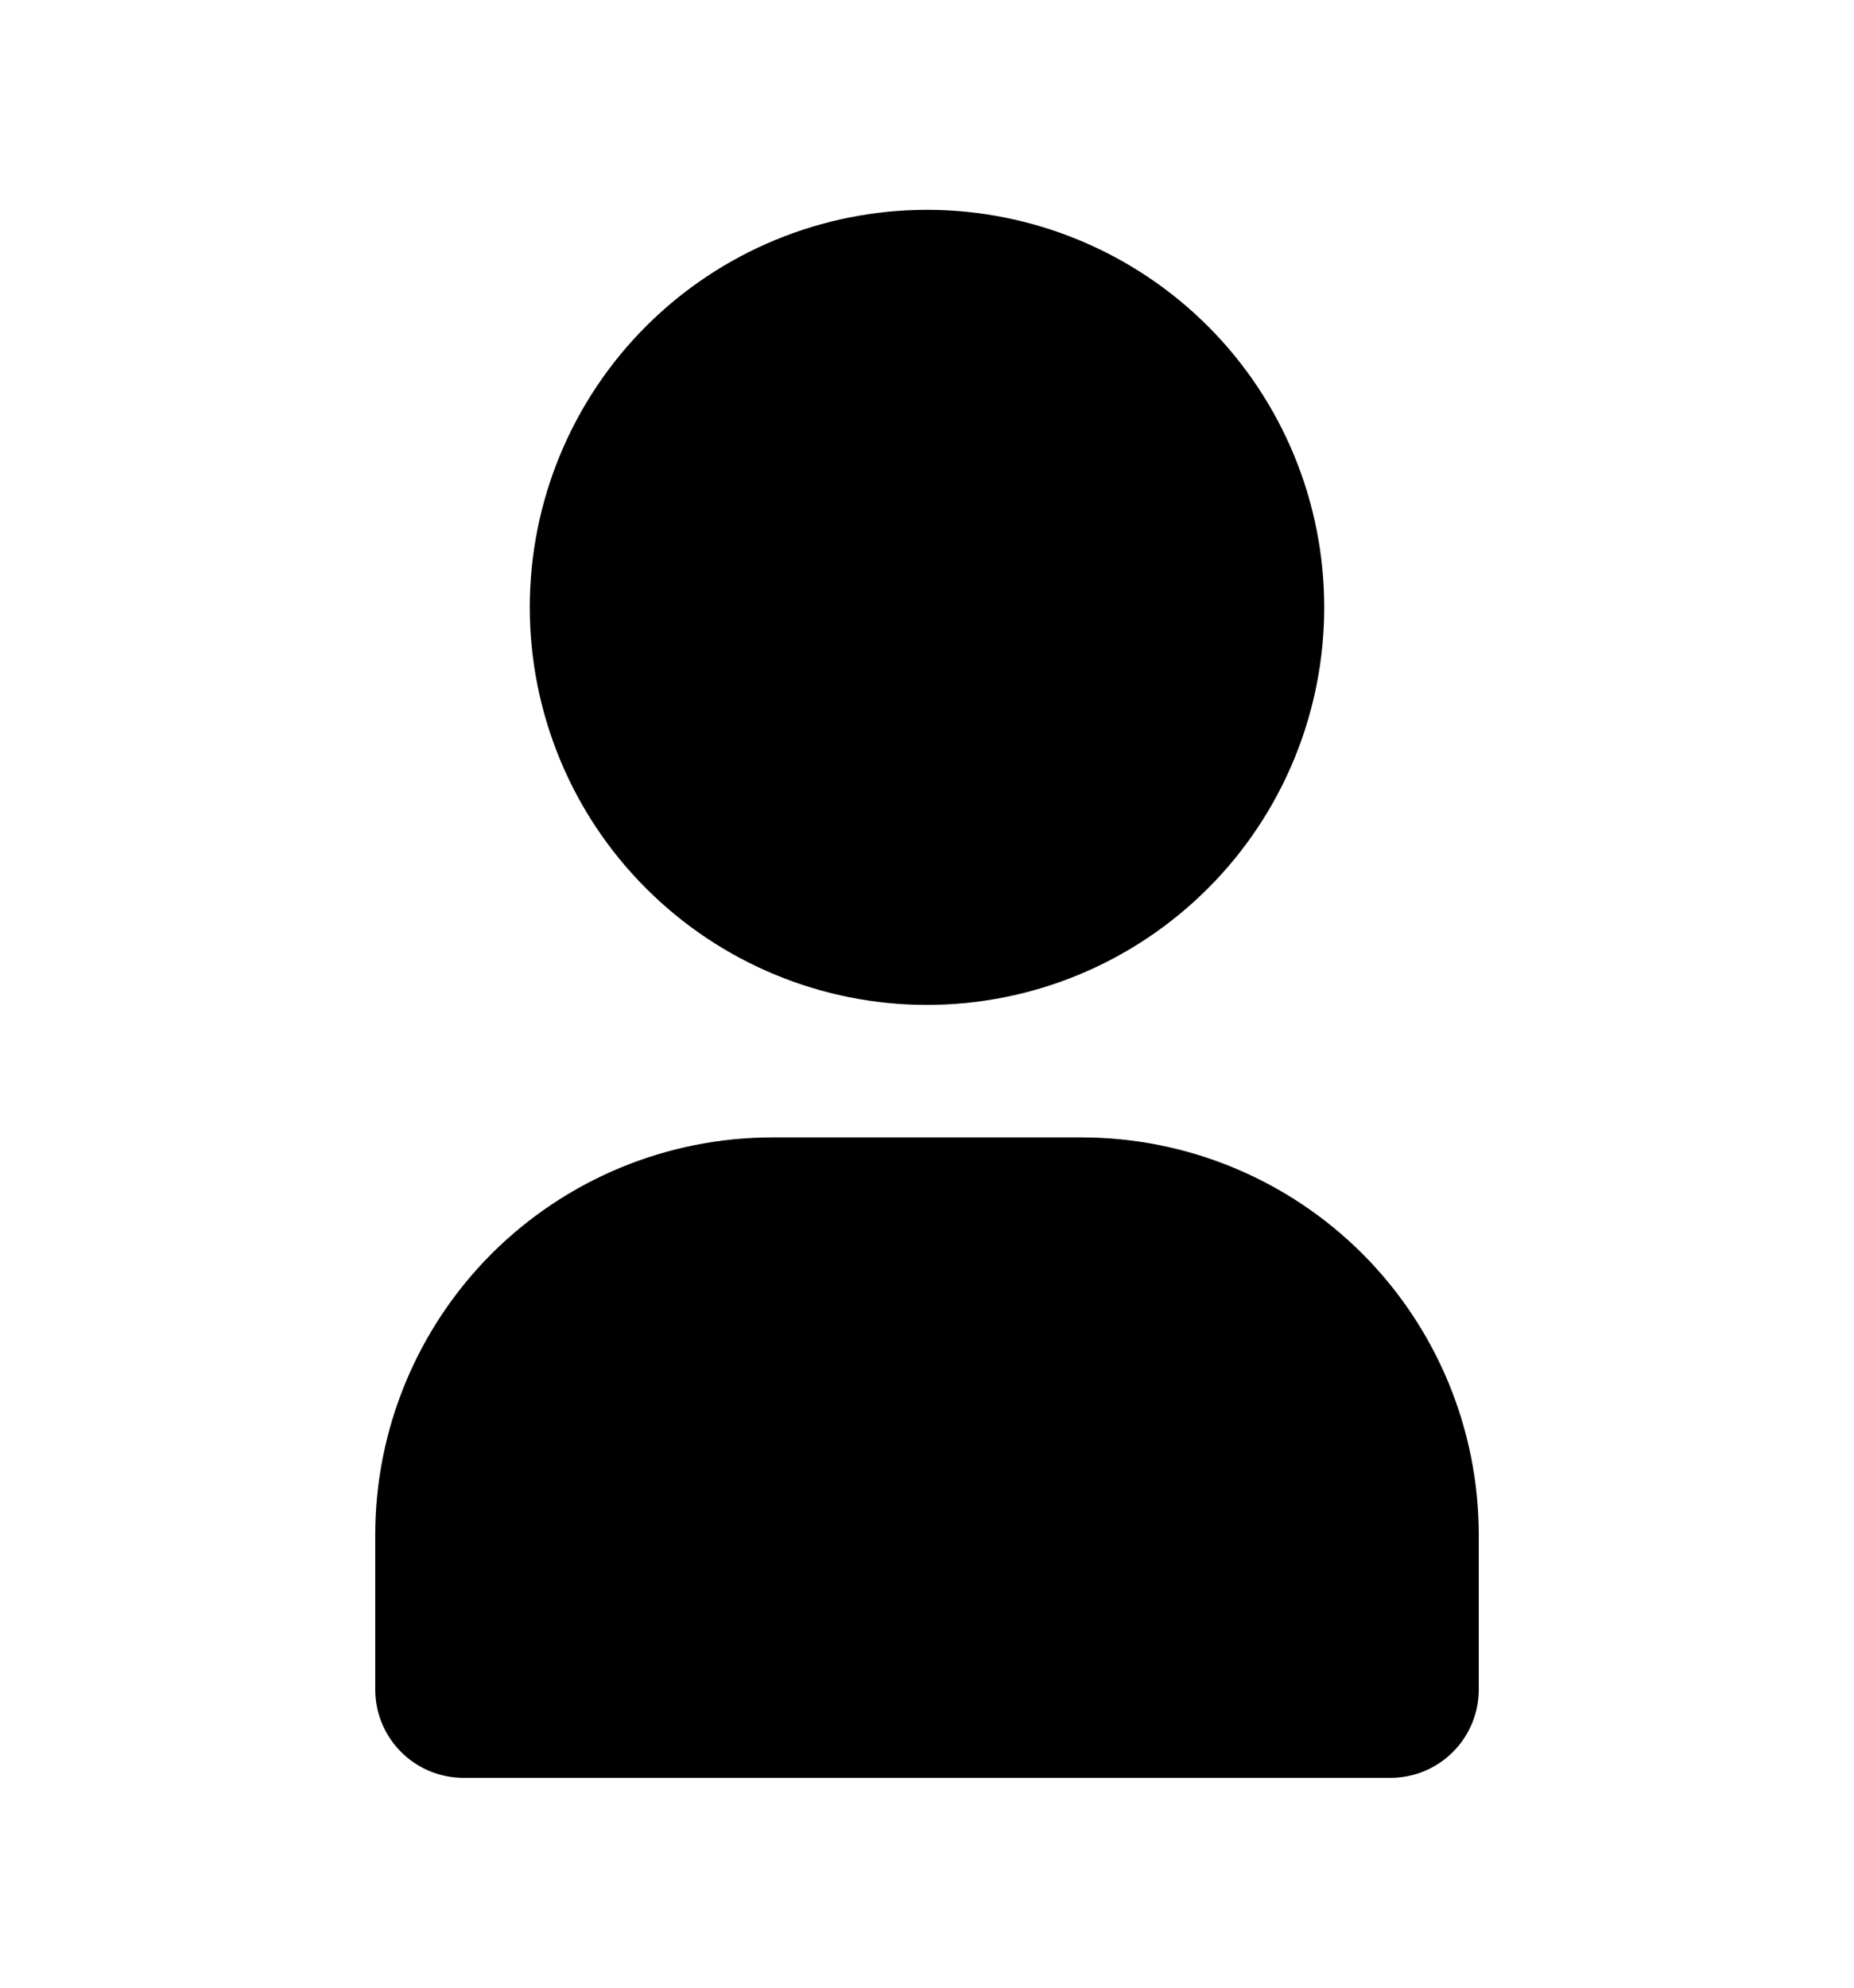 <svg width="14" height="15" viewBox="0 0 14 15" fill="none" xmlns="http://www.w3.org/2000/svg">
<path d="M4.667 4.583C4.667 5.202 4.912 5.796 5.35 6.233C5.788 6.671 6.381 6.917 7 6.917C7.619 6.917 8.212 6.671 8.65 6.233C9.088 5.796 9.333 5.202 9.333 4.583C9.333 3.964 9.088 3.371 8.65 2.933C8.212 2.496 7.619 2.25 7 2.25C6.381 2.25 5.788 2.496 5.35 2.933C4.912 3.371 4.667 3.964 4.667 4.583Z" fill="currentColor"/>
<path d="M3.5 12.75V11.583C3.5 10.964 3.746 10.371 4.183 9.933C4.621 9.496 5.214 9.25 5.833 9.25H8.167C8.786 9.25 9.379 9.496 9.817 9.933C10.254 10.371 10.5 10.964 10.5 11.583V12.75" fill="currentColor"/>
<path d="M4.667 4.583C4.667 5.202 4.912 5.796 5.35 6.233C5.788 6.671 6.381 6.917 7 6.917C7.619 6.917 8.212 6.671 8.65 6.233C9.088 5.796 9.333 5.202 9.333 4.583C9.333 3.964 9.088 3.371 8.65 2.933C8.212 2.496 7.619 2.25 7 2.25C6.381 2.25 5.788 2.496 5.35 2.933C4.912 3.371 4.667 3.964 4.667 4.583ZM3.5 12.75V11.583C3.5 10.964 3.746 10.371 4.183 9.933C4.621 9.496 5.214 9.25 5.833 9.25H8.167C8.786 9.25 9.379 9.496 9.817 9.933C10.254 10.371 10.5 10.964 10.5 11.583V12.75H3.5Z" stroke="currentColor" stroke-width="1.333" stroke-linecap="round" stroke-linejoin="round"/>
</svg>
